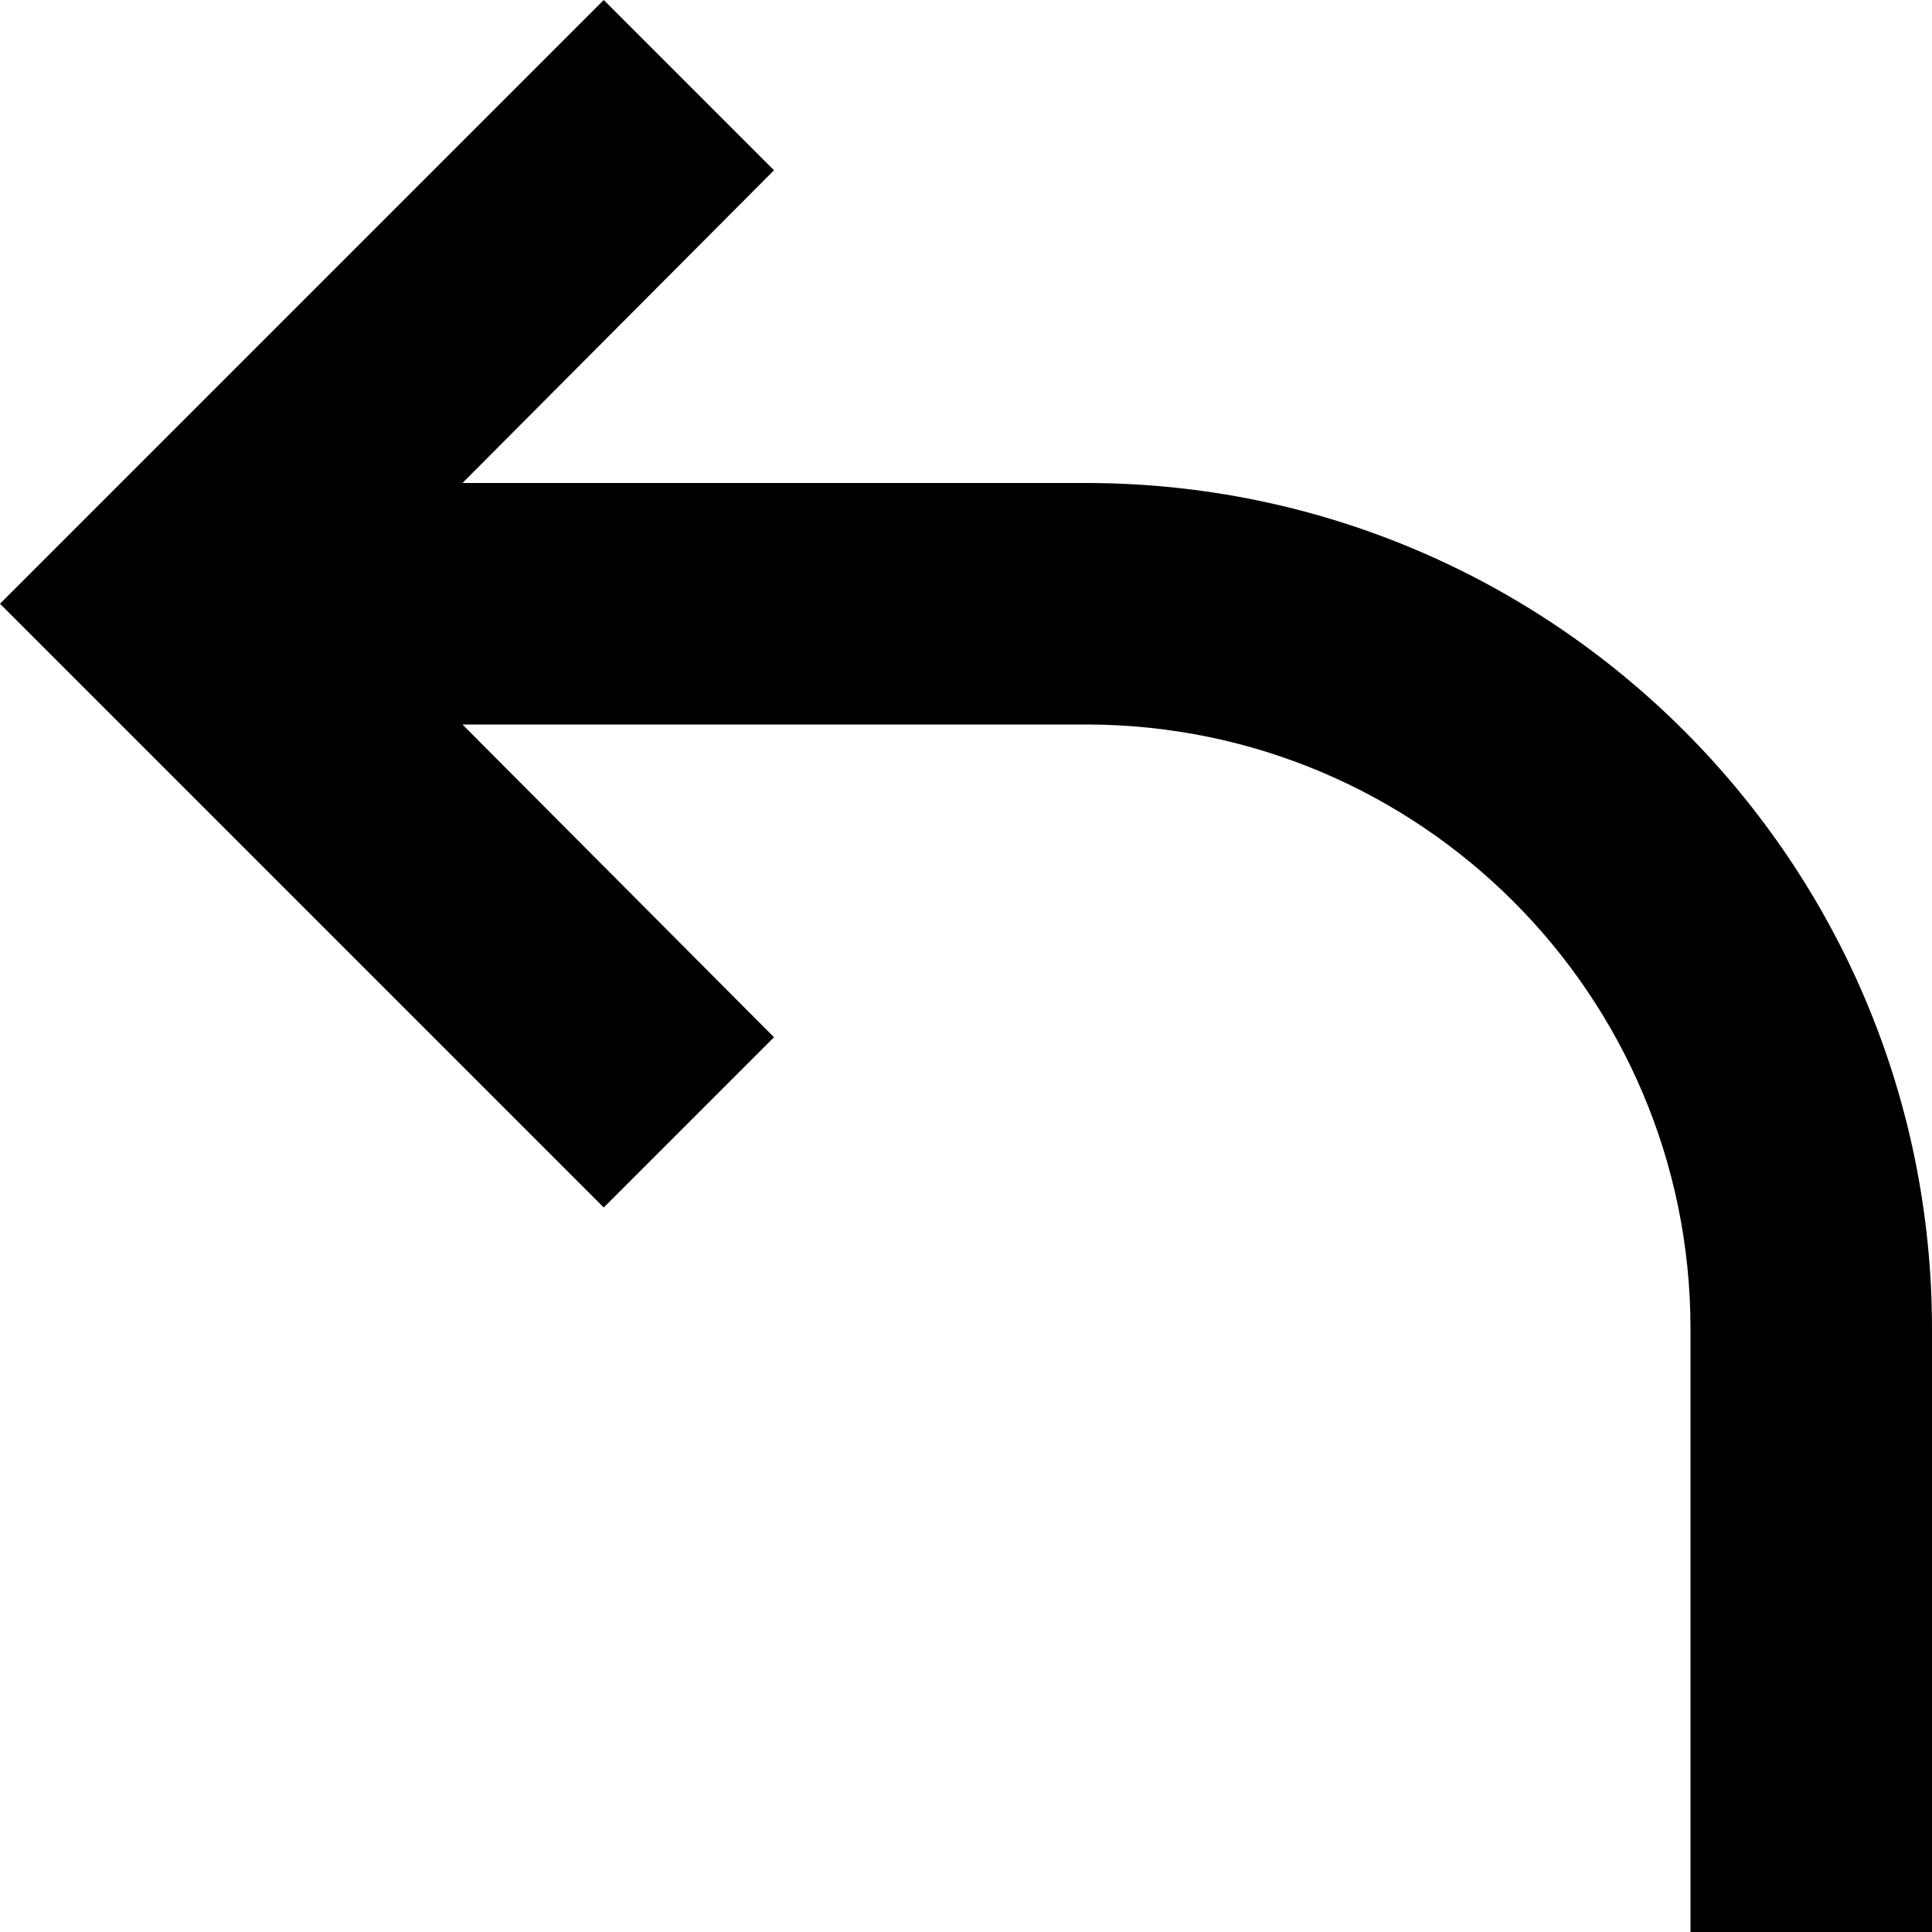 ﻿<?xml version="1.0" encoding="utf-8"?>
<svg version="1.1" xmlns:xlink="http://www.w3.org/1999/xlink" width="16px" height="16px" xmlns="http://www.w3.org/2000/svg">
  <defs>
    <pattern id="BGPattern" patternUnits="userSpaceOnUse" alignment="0 0" imageRepeat="None" />
    <mask fill="white" id="Clip4236">
      <path d="M 0 5  L 5 0  L 6.41 1.41  L 3.83 4  L 9 4  C 12.864 4.004  15.996 7.136  16 11  L 16 16  L 14 16  L 14 11  C 13.997 8.24  11.76 6.003  9 6  L 3.83 6  L 6.41 8.59  L 5 10  L 0 5  Z " fill-rule="evenodd" />
    </mask>
  </defs>
  <g transform="matrix(1 0 0 1 -12 -2 )">
    <path d="M 0 5  L 5 0  L 6.41 1.41  L 3.83 4  L 9 4  C 12.864 4.004  15.996 7.136  16 11  L 16 16  L 14 16  L 14 11  C 13.997 8.24  11.76 6.003  9 6  L 3.83 6  L 6.41 8.59  L 5 10  L 0 5  Z " fill-rule="nonzero" fill="rgba(0, 0, 0, 1)" stroke="none" transform="matrix(1 0 0 1 12 2 )" class="fill" />
    <path d="M 0 5  L 5 0  L 6.41 1.41  L 3.83 4  L 9 4  C 12.864 4.004  15.996 7.136  16 11  L 16 16  L 14 16  L 14 11  C 13.997 8.24  11.76 6.003  9 6  L 3.83 6  L 6.41 8.59  L 5 10  L 0 5  Z " stroke-width="0" stroke-dasharray="0" stroke="rgba(255, 255, 255, 0)" fill="none" transform="matrix(1 0 0 1 12 2 )" class="stroke" mask="url(#Clip4236)" />
  </g>
</svg>